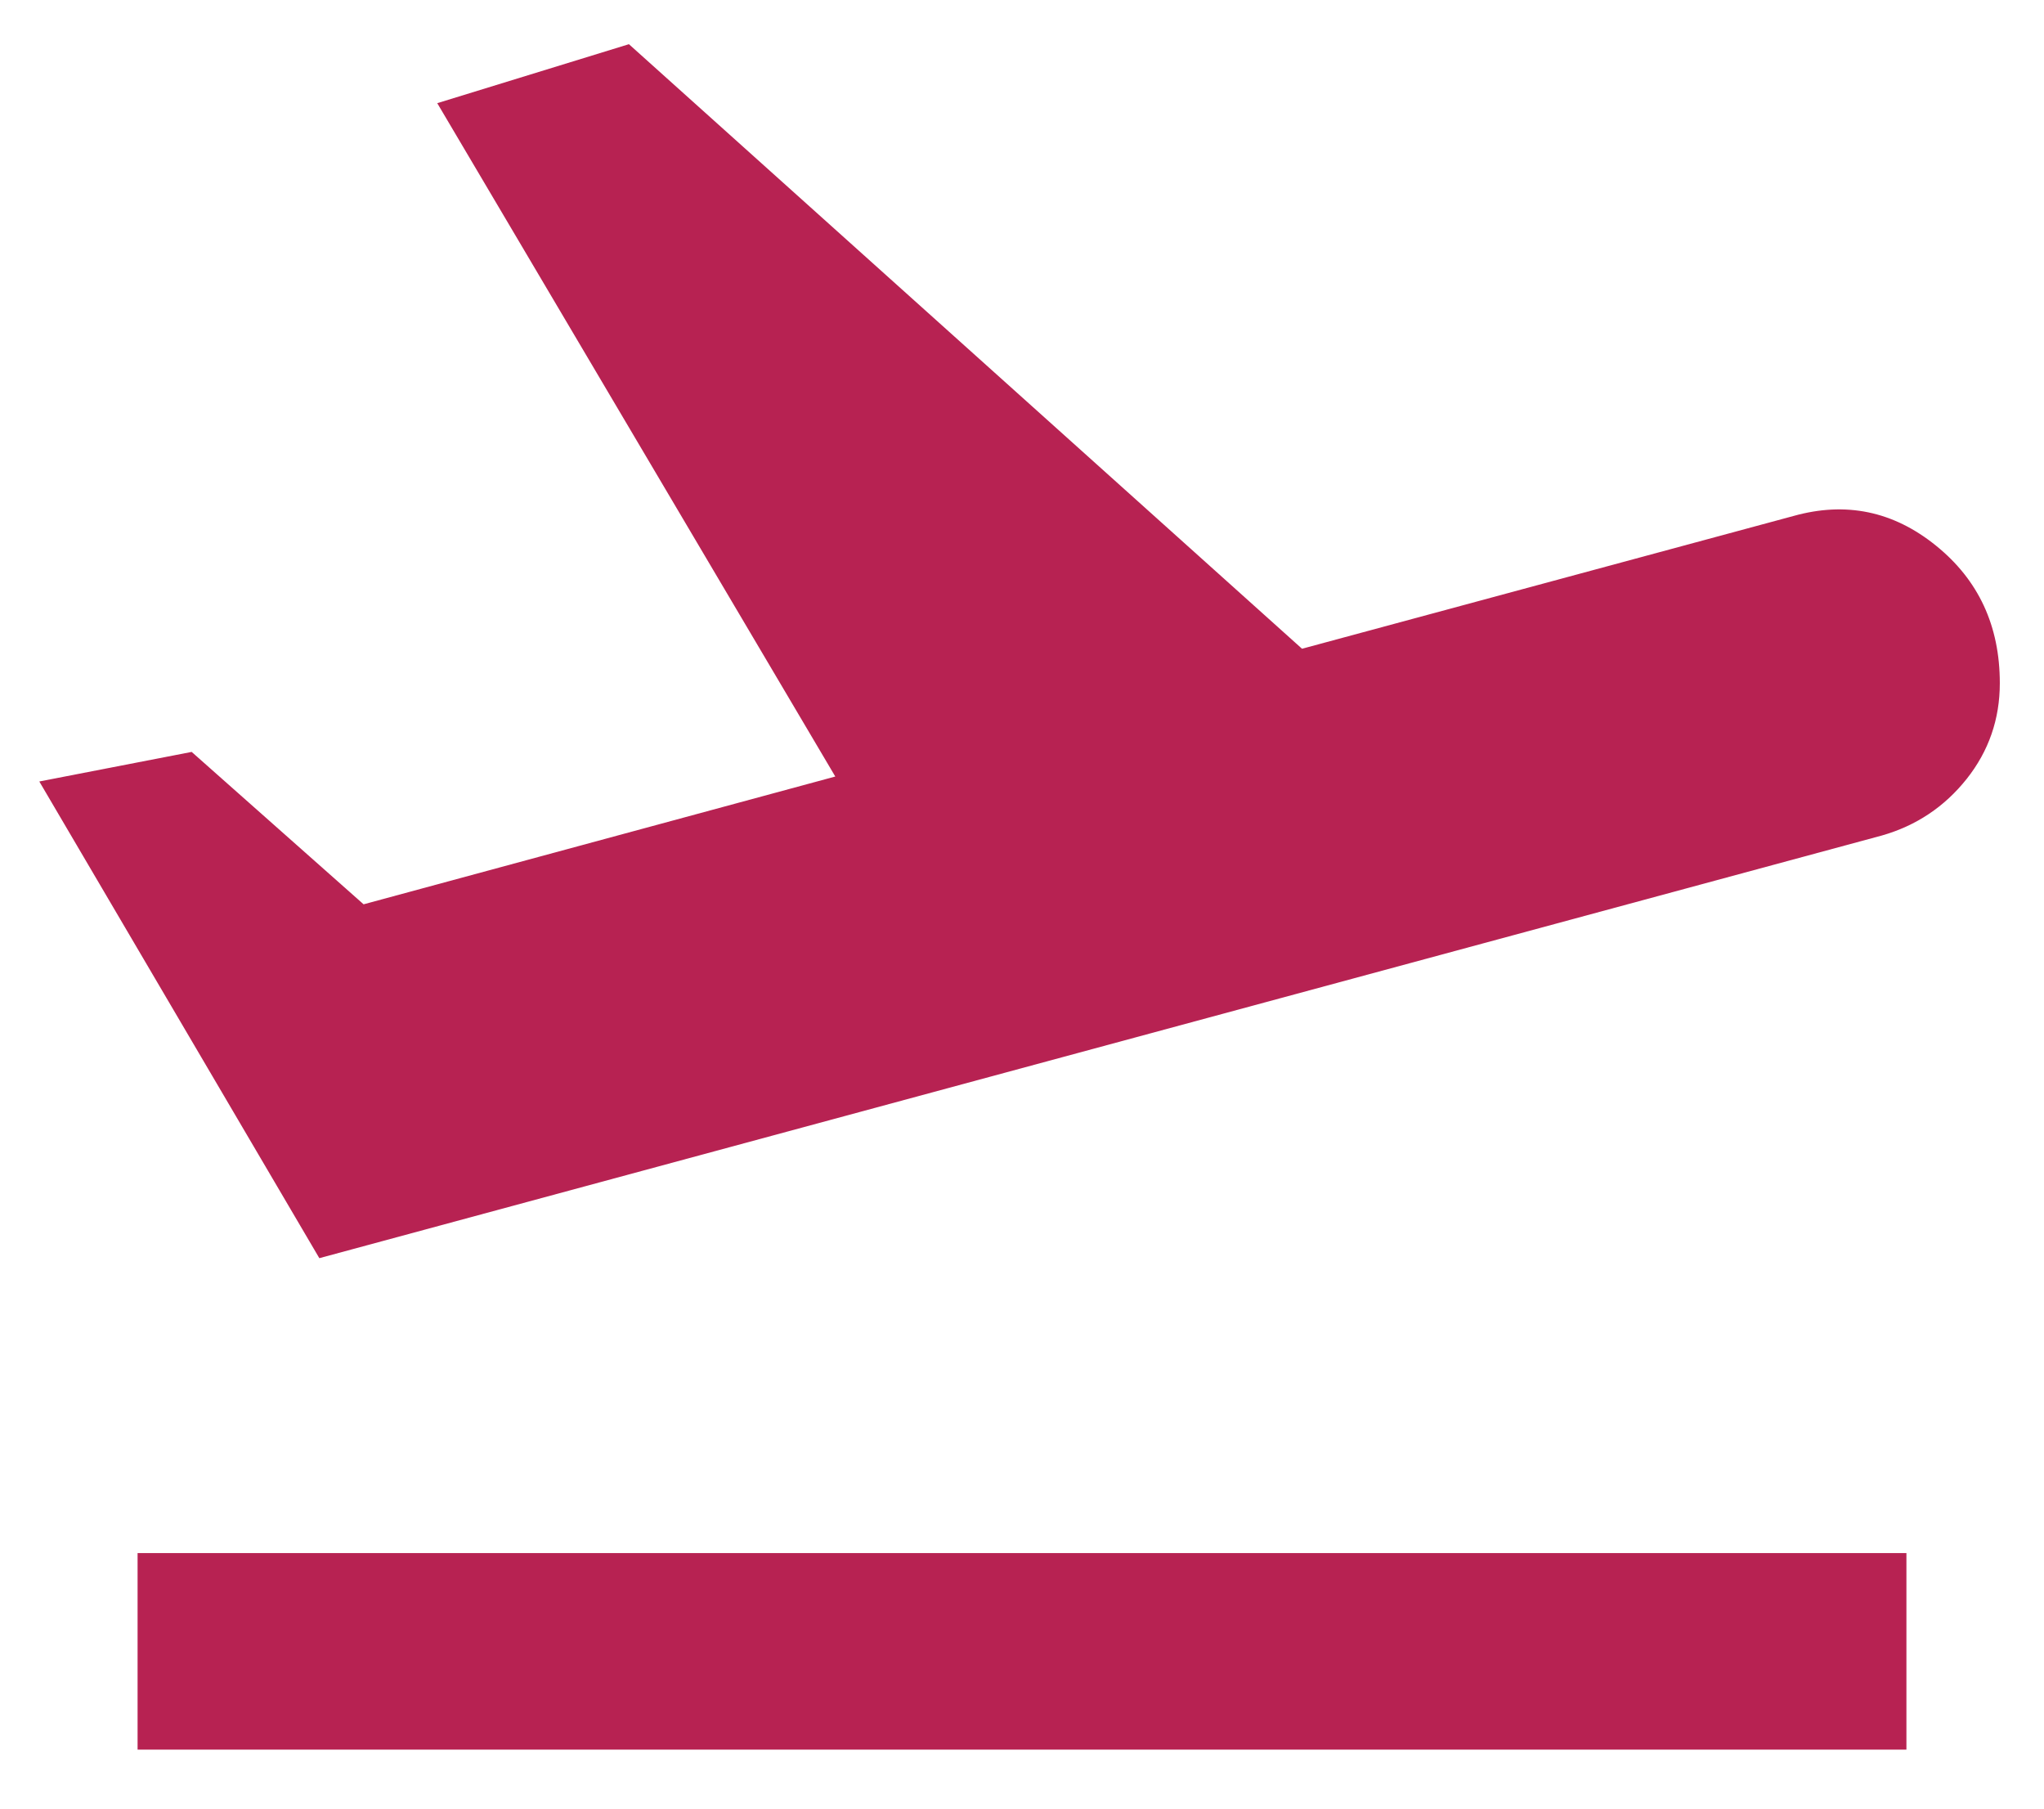 <svg width="26" height="23" viewBox="0 0 26 23" fill="none" xmlns="http://www.w3.org/2000/svg">
<path d="M1.75 22.25V19.75H24.25V22.25H1.75ZM4.062 16L0.5 9.938L2.438 9.562L4.625 11.5L10.625 9.875L5.562 1.312L8 0.562L16.562 8.25L22.812 6.562C23.479 6.375 24.083 6.5 24.625 6.938C25.167 7.375 25.438 7.958 25.438 8.688C25.438 9.146 25.297 9.552 25.016 9.906C24.734 10.26 24.375 10.5 23.938 10.625L4.062 16Z" fill="#B72252"/>
</svg>
